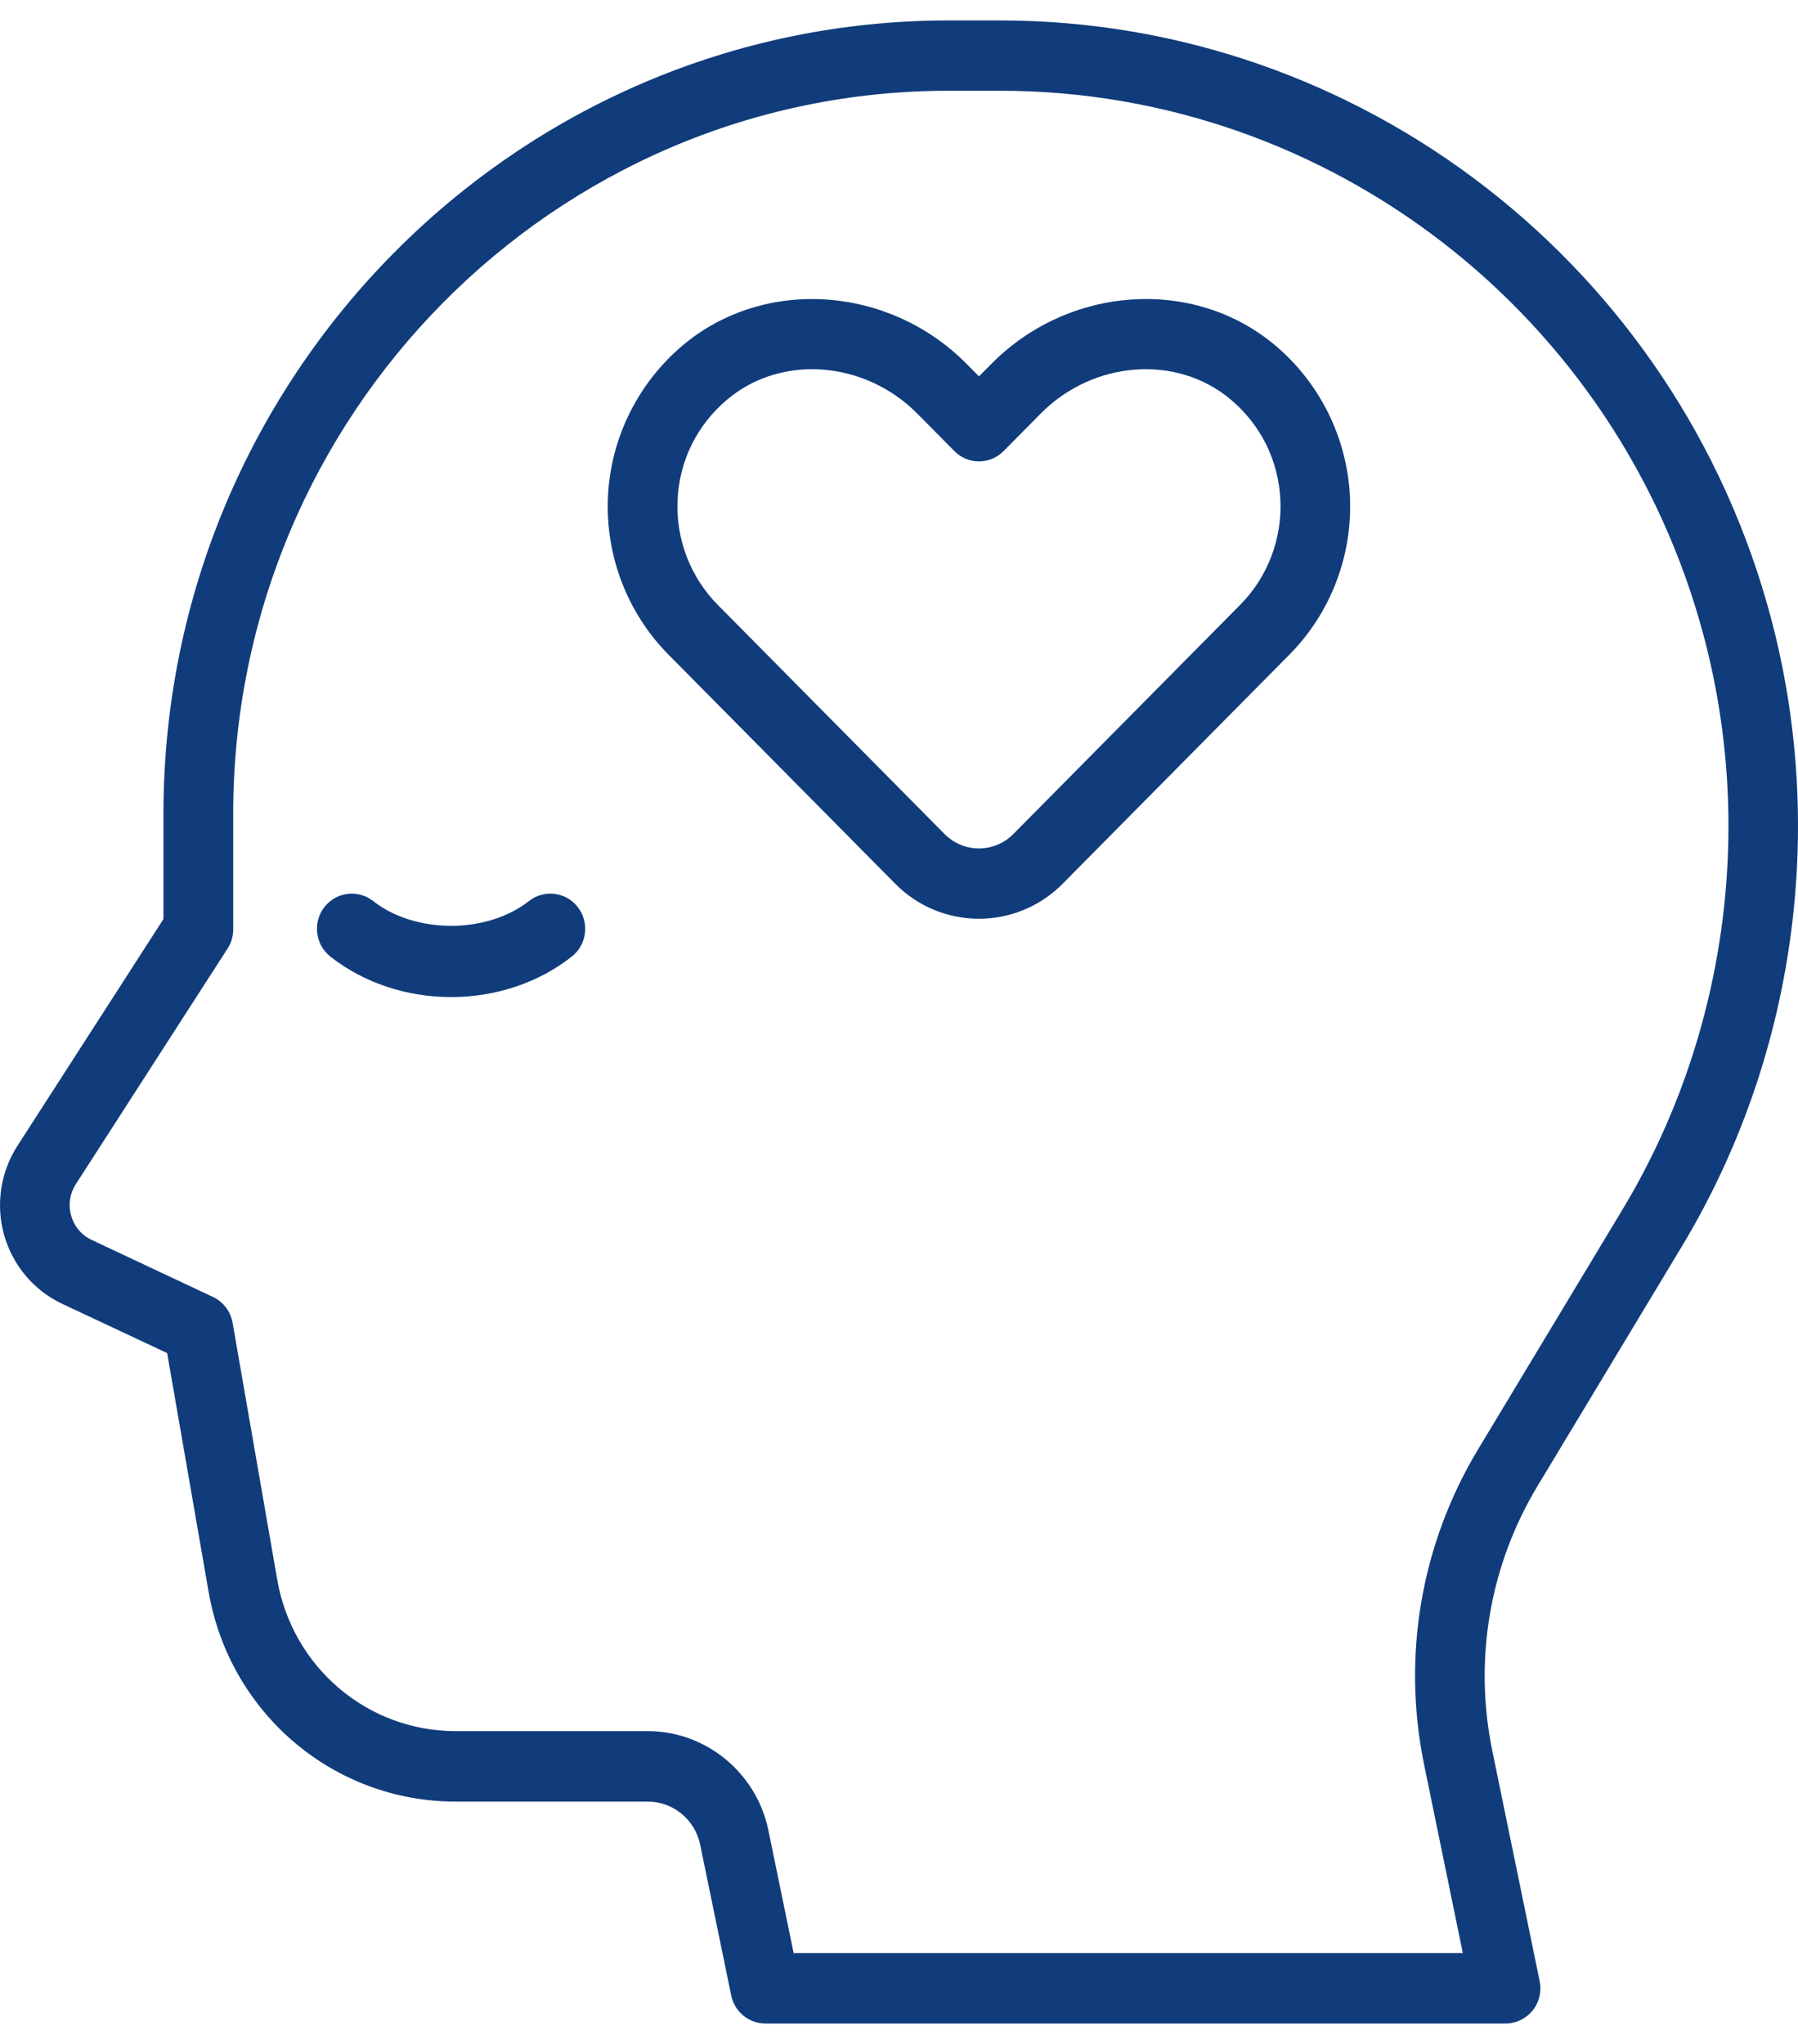 <svg width="44" height="50" viewBox="0 0 44 50" fill="none" xmlns="http://www.w3.org/2000/svg">
<path d="M36.845 49.5H18.729C18.325 49.5 17.976 49.213 17.894 48.815L17.134 45.124C17.009 44.514 16.471 44.072 15.855 44.072H11.152C8.166 44.072 5.624 41.916 5.106 38.946L4.09 33.1L1.524 31.896C0.831 31.57 0.313 30.958 0.102 30.216C-0.108 29.474 0.01 28.677 0.427 28.029L4 22.483V19.908C4 9.206 12.62 0.5 23.214 0.5H24.473C33.3 0.5 41.06 6.517 43.342 15.131C44.714 20.31 43.919 25.907 41.16 30.487L37.625 36.353C36.453 38.299 36.061 40.598 36.519 42.828L37.678 48.465C37.731 48.719 37.667 48.983 37.505 49.183C37.343 49.384 37.1 49.5 36.844 49.5L36.845 49.5ZM19.422 47.778H35.798L34.852 43.177C34.304 40.518 34.773 37.776 36.17 35.456L39.705 29.589C42.224 25.409 42.95 20.301 41.697 15.574C39.615 7.712 32.532 2.22 24.474 2.22H23.216C13.561 2.22 5.707 10.155 5.707 19.906V22.737C5.707 22.904 5.659 23.067 5.568 23.206L1.856 28.967C1.707 29.2 1.666 29.473 1.742 29.739C1.817 30.005 1.996 30.216 2.244 30.332L5.212 31.727C5.465 31.846 5.643 32.082 5.692 32.359L6.785 38.646C7.159 40.791 8.995 42.348 11.151 42.348H15.854C17.275 42.348 18.514 43.368 18.803 44.771L19.422 47.778ZM23.956 22.475C23.215 22.475 22.473 22.19 21.909 21.62L16.356 16.011C15.349 14.993 14.81 13.585 14.878 12.147C14.945 10.71 15.618 9.357 16.724 8.435C18.71 6.778 21.754 6.983 23.654 8.901L23.957 9.207L24.261 8.901C26.161 6.981 29.204 6.778 31.19 8.435C32.294 9.356 32.967 10.71 33.035 12.147C33.103 13.585 32.564 14.994 31.556 16.012L26.004 21.62C25.439 22.19 24.698 22.475 23.956 22.475L23.956 22.475ZM19.873 9.032C19.128 9.032 18.397 9.273 17.809 9.763C17.063 10.385 16.626 11.261 16.581 12.229C16.536 13.184 16.894 14.118 17.562 14.794L23.114 20.402C23.579 20.872 24.334 20.872 24.799 20.402L30.351 14.794C31.02 14.119 31.378 13.184 31.333 12.229C31.287 11.261 30.851 10.385 30.105 9.763C28.789 8.665 26.751 8.82 25.467 10.118L24.56 11.034C24.4 11.196 24.183 11.287 23.957 11.287C23.731 11.287 23.514 11.196 23.354 11.034L22.448 10.118C21.736 9.4 20.795 9.032 19.872 9.032L19.873 9.032ZM13.992 23.401C14.364 23.109 14.43 22.567 14.141 22.192C13.851 21.816 13.316 21.75 12.945 22.042C11.915 22.851 10.16 22.85 9.132 22.042C8.762 21.75 8.226 21.817 7.936 22.192C7.647 22.568 7.714 23.108 8.085 23.401C8.898 24.04 9.947 24.391 11.04 24.391C12.131 24.391 13.18 24.04 13.992 23.401H13.992Z" fill="#113C7B"/>
</svg>
